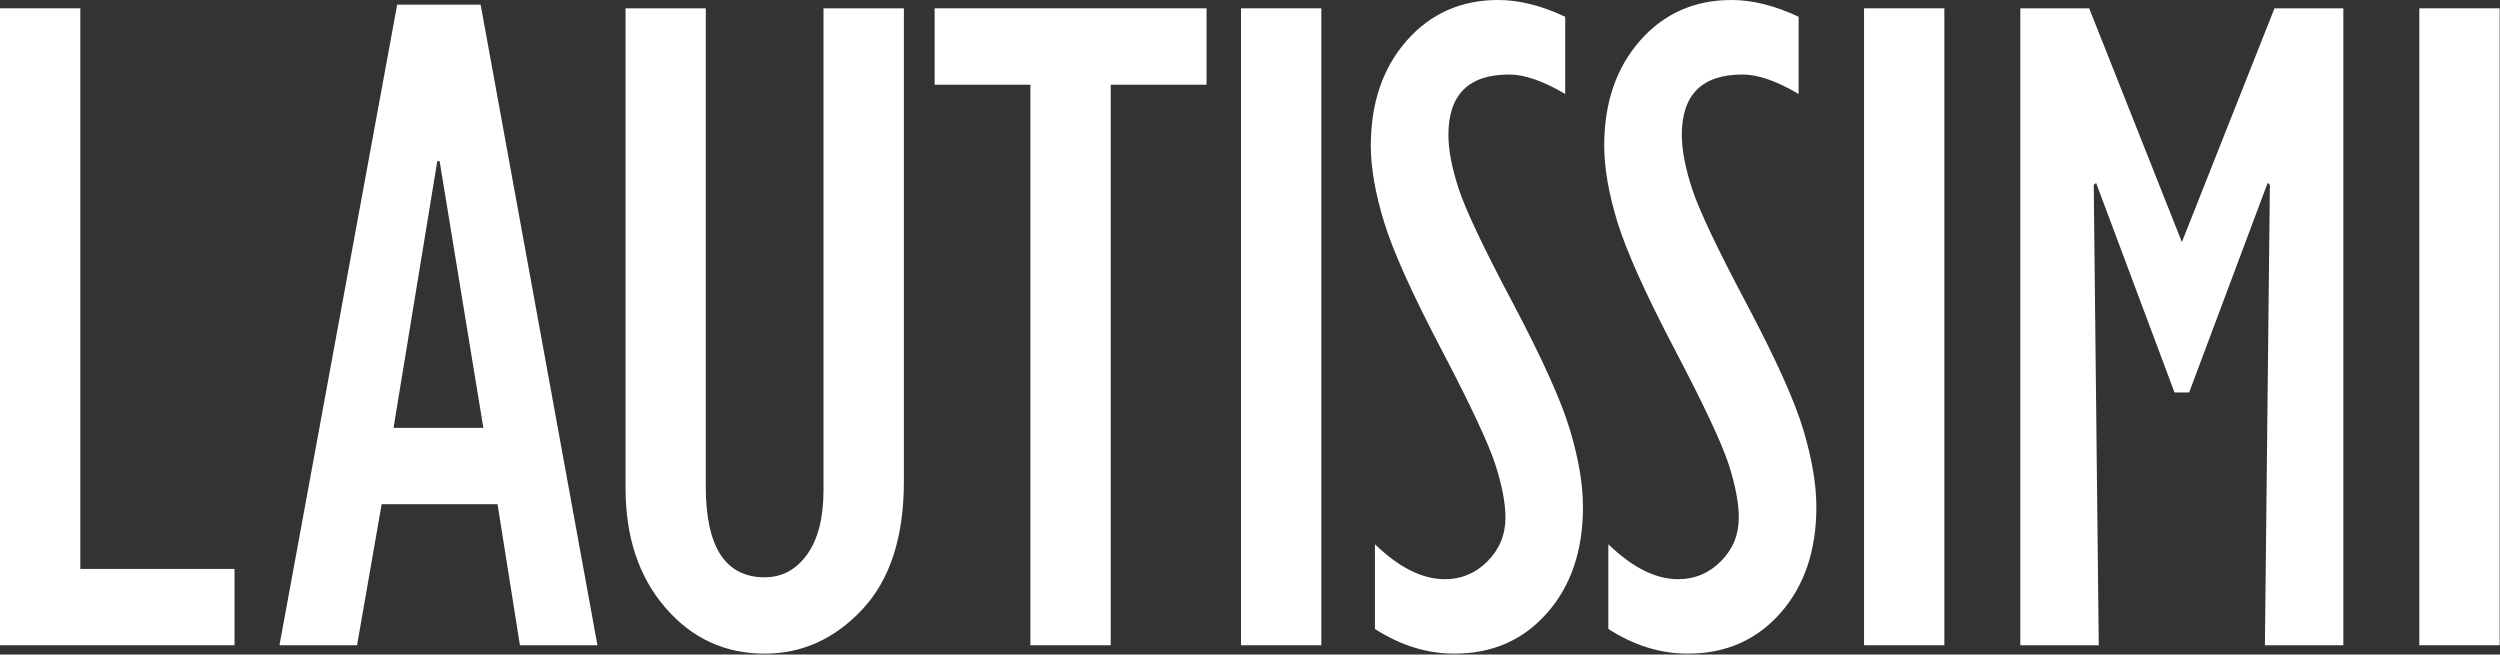 <svg width="1524" height="399" viewBox="0 0 1524 399" fill="none" xmlns="http://www.w3.org/2000/svg">
<rect x="0" y="0" width="1524" height="399" fill="#333333" stroke="none"/>
<path d="M0 393.345V5.07H48.961V346.813H142.96V393.345H0Z" fill="white"/>
<path d="M239.901 260.824H294.656L267.982 98.177H266.576L239.901 260.824ZM170.359 393.346L242.116 2.855H292.995L364.198 393.346H316.943L303.307 307.356H232.657L217.658 393.346H170.359Z" fill="white"/>
<path d="M381.328 5.07H430.245V296.617C430.245 333.476 442.22 351.926 466.124 351.926C476.692 351.926 485.342 347.282 491.989 338.035C498.679 328.746 502.003 315.707 502.003 298.875V5.07H551.006V293.464C551.006 327.51 542.526 353.503 525.652 371.528C508.821 389.467 488.964 398.458 466.124 398.458C441.836 398.458 421.638 389.083 405.531 370.334C389.381 351.628 381.328 327.297 381.328 297.427V5.07Z" fill="white"/>
<path d="M628.133 393.345V51.644H569.756V5.07H735.514V51.644H677.094V393.345H628.133Z" fill="white"/>
<path d="M756.521 393.345H805.482V5.07H756.521V393.345Z" fill="white"/>
<path d="M838.165 383.417V331.772C852.823 345.961 867.012 353.077 880.733 353.077C890.917 353.077 899.653 349.37 906.854 342.084C914.099 334.754 917.72 325.934 917.72 315.579C917.72 306.716 915.675 295.936 911.584 283.237C907.493 270.539 896.542 247.146 878.645 212.971C860.749 178.84 849.115 152.975 843.747 135.376C838.335 117.778 835.65 102.267 835.65 88.802C835.65 62.724 842.937 41.376 857.51 24.8C872.04 8.267 890.662 0 913.288 0C926.072 0 939.708 3.409 954.153 10.227V57.312C940.773 49.344 929.395 45.424 919.936 45.424C895.264 45.424 882.949 57.696 882.949 82.282C882.949 91.401 885.037 102.31 889.213 115.051C893.389 127.834 904.382 151.142 922.322 184.891C940.176 218.681 951.766 244.376 957.05 262.06C962.377 279.786 964.976 295.424 964.976 309.06C964.976 335.521 957.732 357.083 943.159 373.616C928.586 390.192 909.752 398.458 886.571 398.458C869.867 398.458 853.761 393.43 838.165 383.417Z" fill="white"/>
<path d="M980.444 383.417V331.772C995.102 345.961 1009.29 353.077 1022.97 353.077C1033.2 353.077 1041.89 349.37 1049.13 342.084C1056.38 334.754 1059.96 325.934 1059.96 315.579C1059.96 306.716 1057.95 295.936 1053.86 283.237C1049.77 270.539 1038.82 247.146 1020.88 212.971C1002.98 178.84 991.395 152.975 985.983 135.376C980.615 117.778 977.93 102.267 977.93 88.802C977.93 62.724 985.217 41.376 999.747 24.8C1014.32 8.267 1032.9 0 1055.53 0C1068.35 0 1081.94 3.409 1096.43 10.227V57.312C1083.05 49.344 1071.68 45.424 1062.21 45.424C1037.54 45.424 1025.23 57.696 1025.23 82.282C1025.23 91.401 1027.32 102.31 1031.49 115.051C1035.63 127.834 1046.66 151.142 1064.56 184.891C1082.46 218.681 1094.05 244.376 1099.33 262.06C1104.61 279.786 1107.26 295.424 1107.26 309.06C1107.26 335.521 1099.97 357.083 1085.44 373.616C1070.86 390.192 1051.99 398.458 1028.81 398.458C1012.15 398.458 995.997 393.43 980.444 383.417Z" fill="white"/>
<path d="M1136.32 393.345H1185.28V5.07H1136.32V393.345Z" fill="white"/>
<path d="M1330.07 147.562L1386.53 5.07H1428.5V393.345H1380.69L1383.72 112.664L1382.35 111.513L1334.5 239.262H1325.59L1277.78 111.513L1276.34 112.664L1279.4 393.345H1231.59V5.07H1273.57L1330.07 147.562Z" fill="white"/>
<path d="M1474.82 393.345H1523.78V5.07H1474.82V393.345Z" fill="white"/>
</svg>
